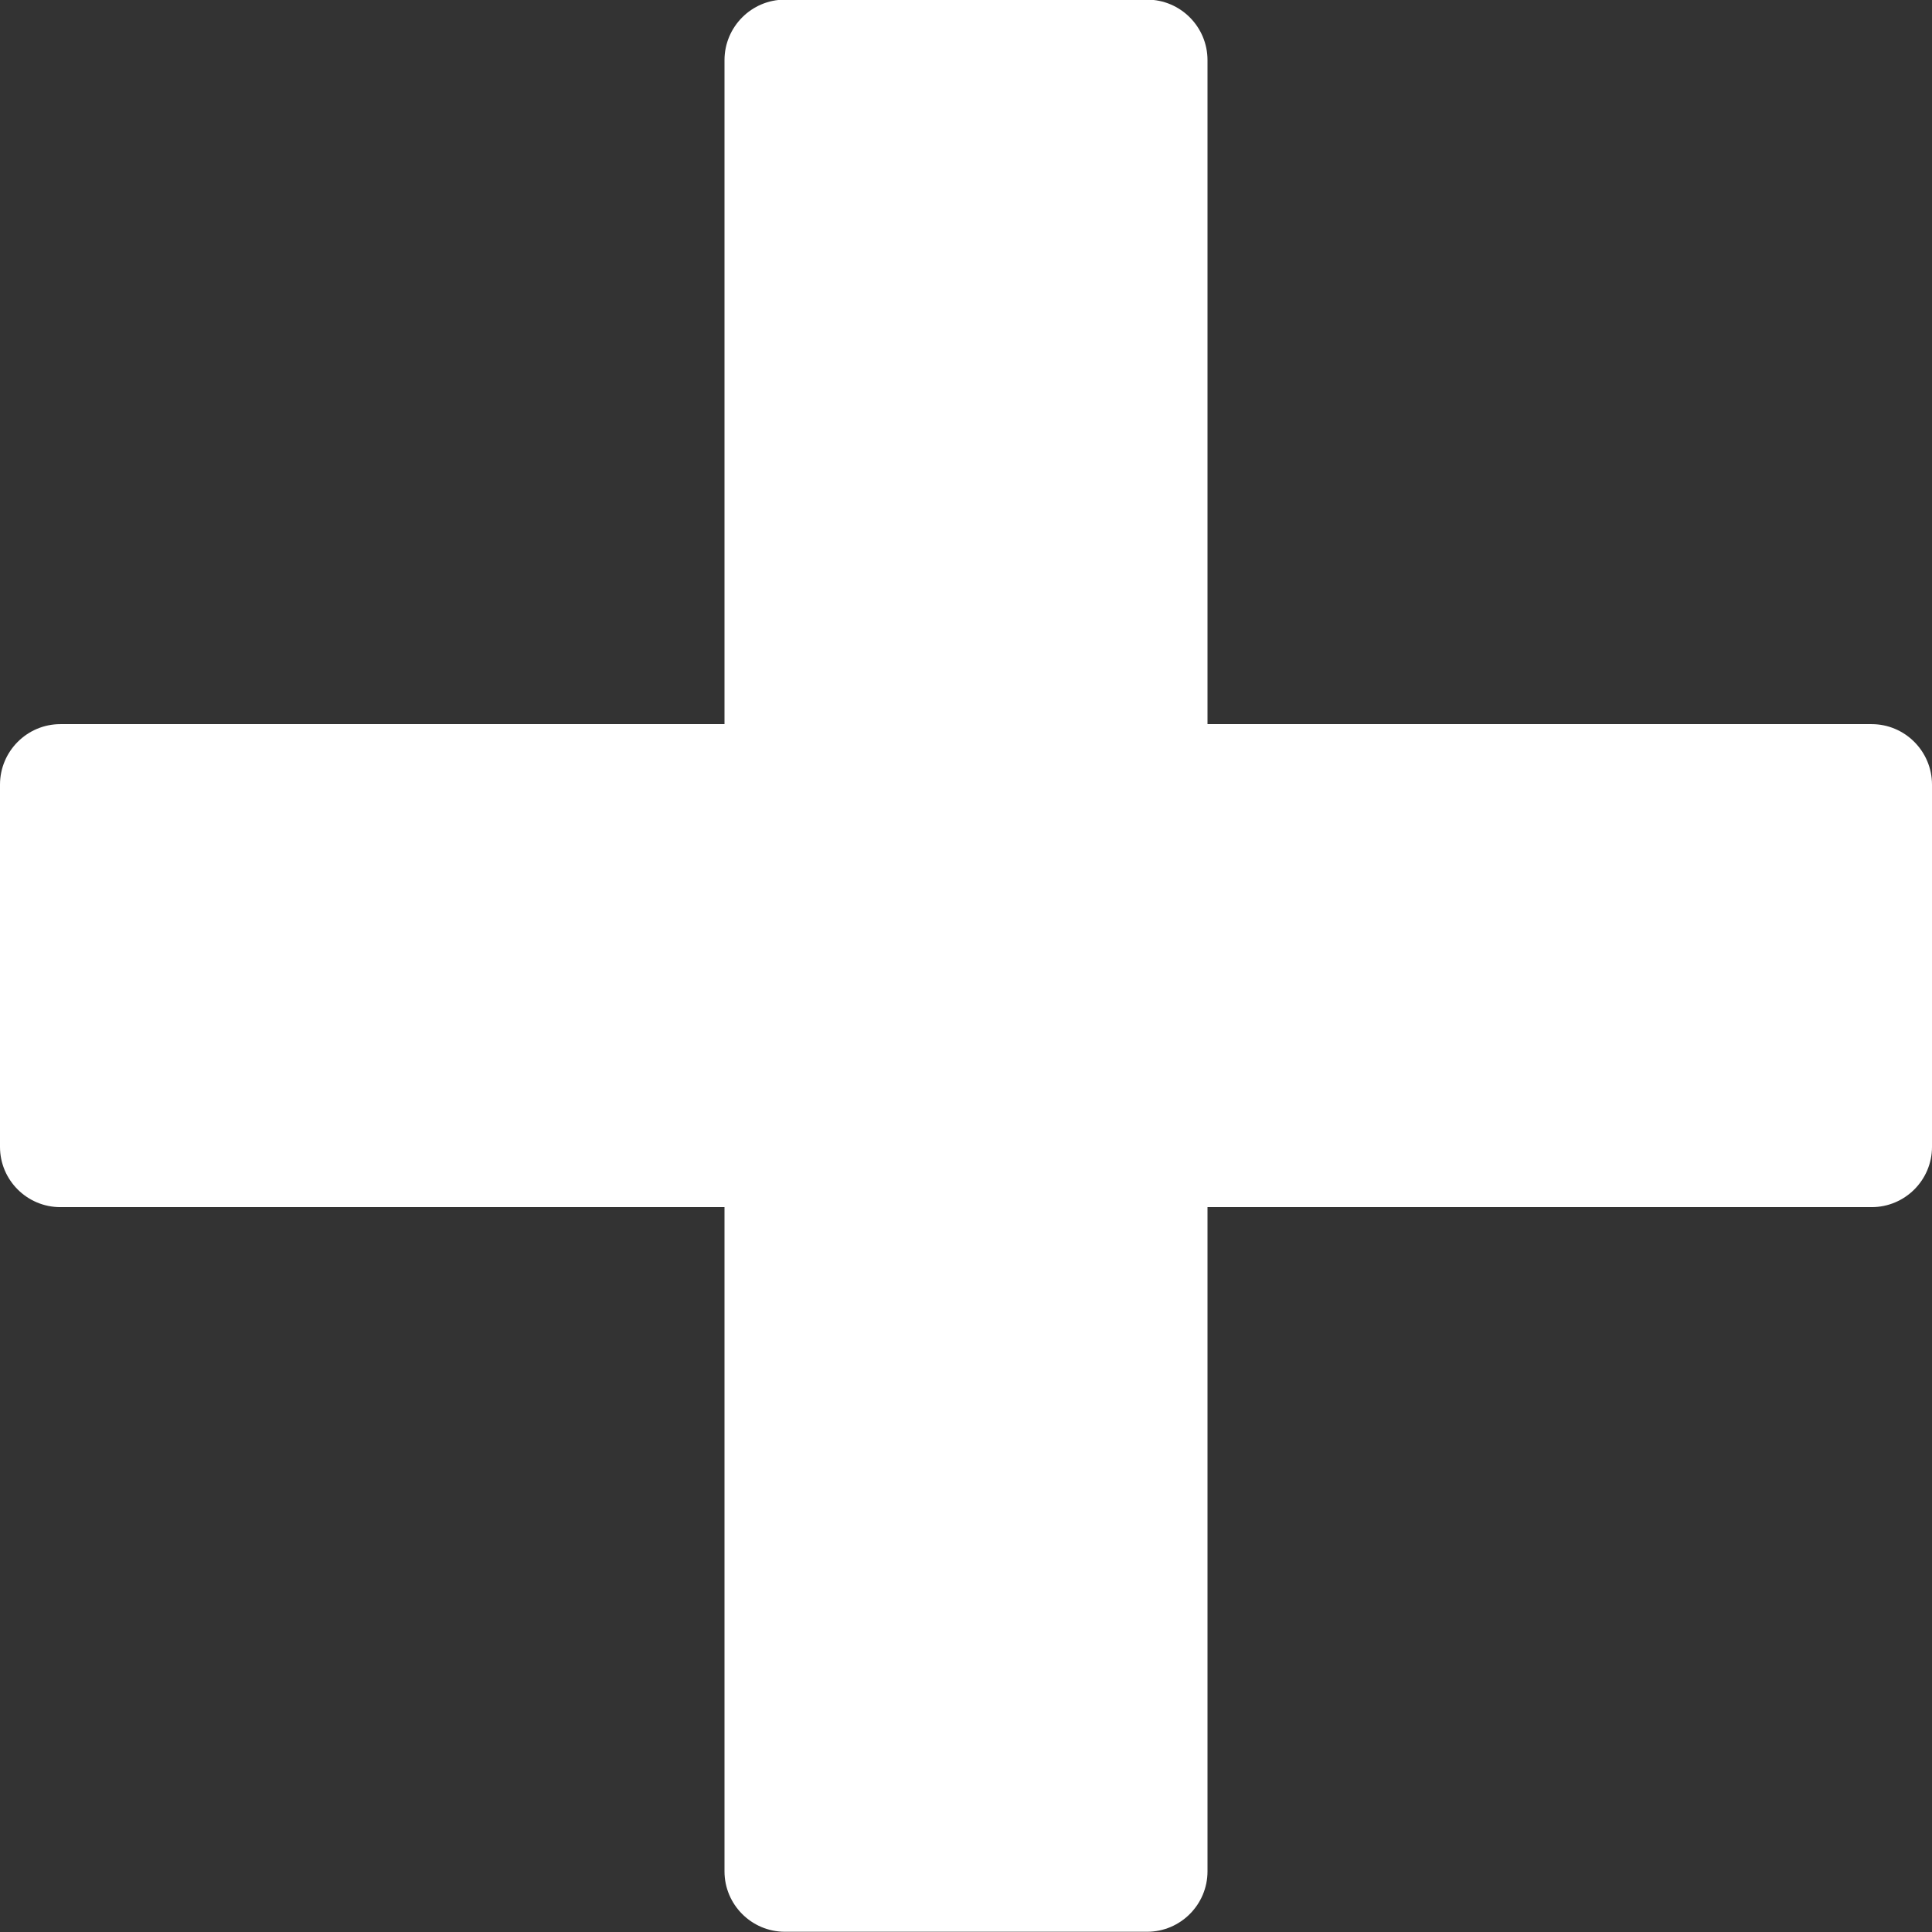 <svg width="16" height="16" viewBox="0 0 16 16" fill="none" xmlns="http://www.w3.org/2000/svg">
<rect x="0" y="0" width="16" height="16" fill="#333333" stroke="none"/>
<path fill-rule="evenodd" clip-rule="evenodd" d="M15.5 5.997H10V0.498C10 0.222 9.776 -0.003 9.5 -0.003H6.5C6.224 -0.003 6 0.222 6 0.498V5.997H0.5C0.224 5.997 7.98702e-06 6.222 7.98702e-06 6.498V9.498C7.98702e-06 9.773 0.224 9.997 0.5 9.997H6V15.498C6 15.773 6.224 15.998 6.5 15.998H9.5C9.776 15.998 10 15.773 10 15.498V9.997H15.5C15.776 9.997 16 9.773 16 9.498V6.498C16 6.222 15.776 5.997 15.5 5.997Z" fill="white"/>
</svg>
